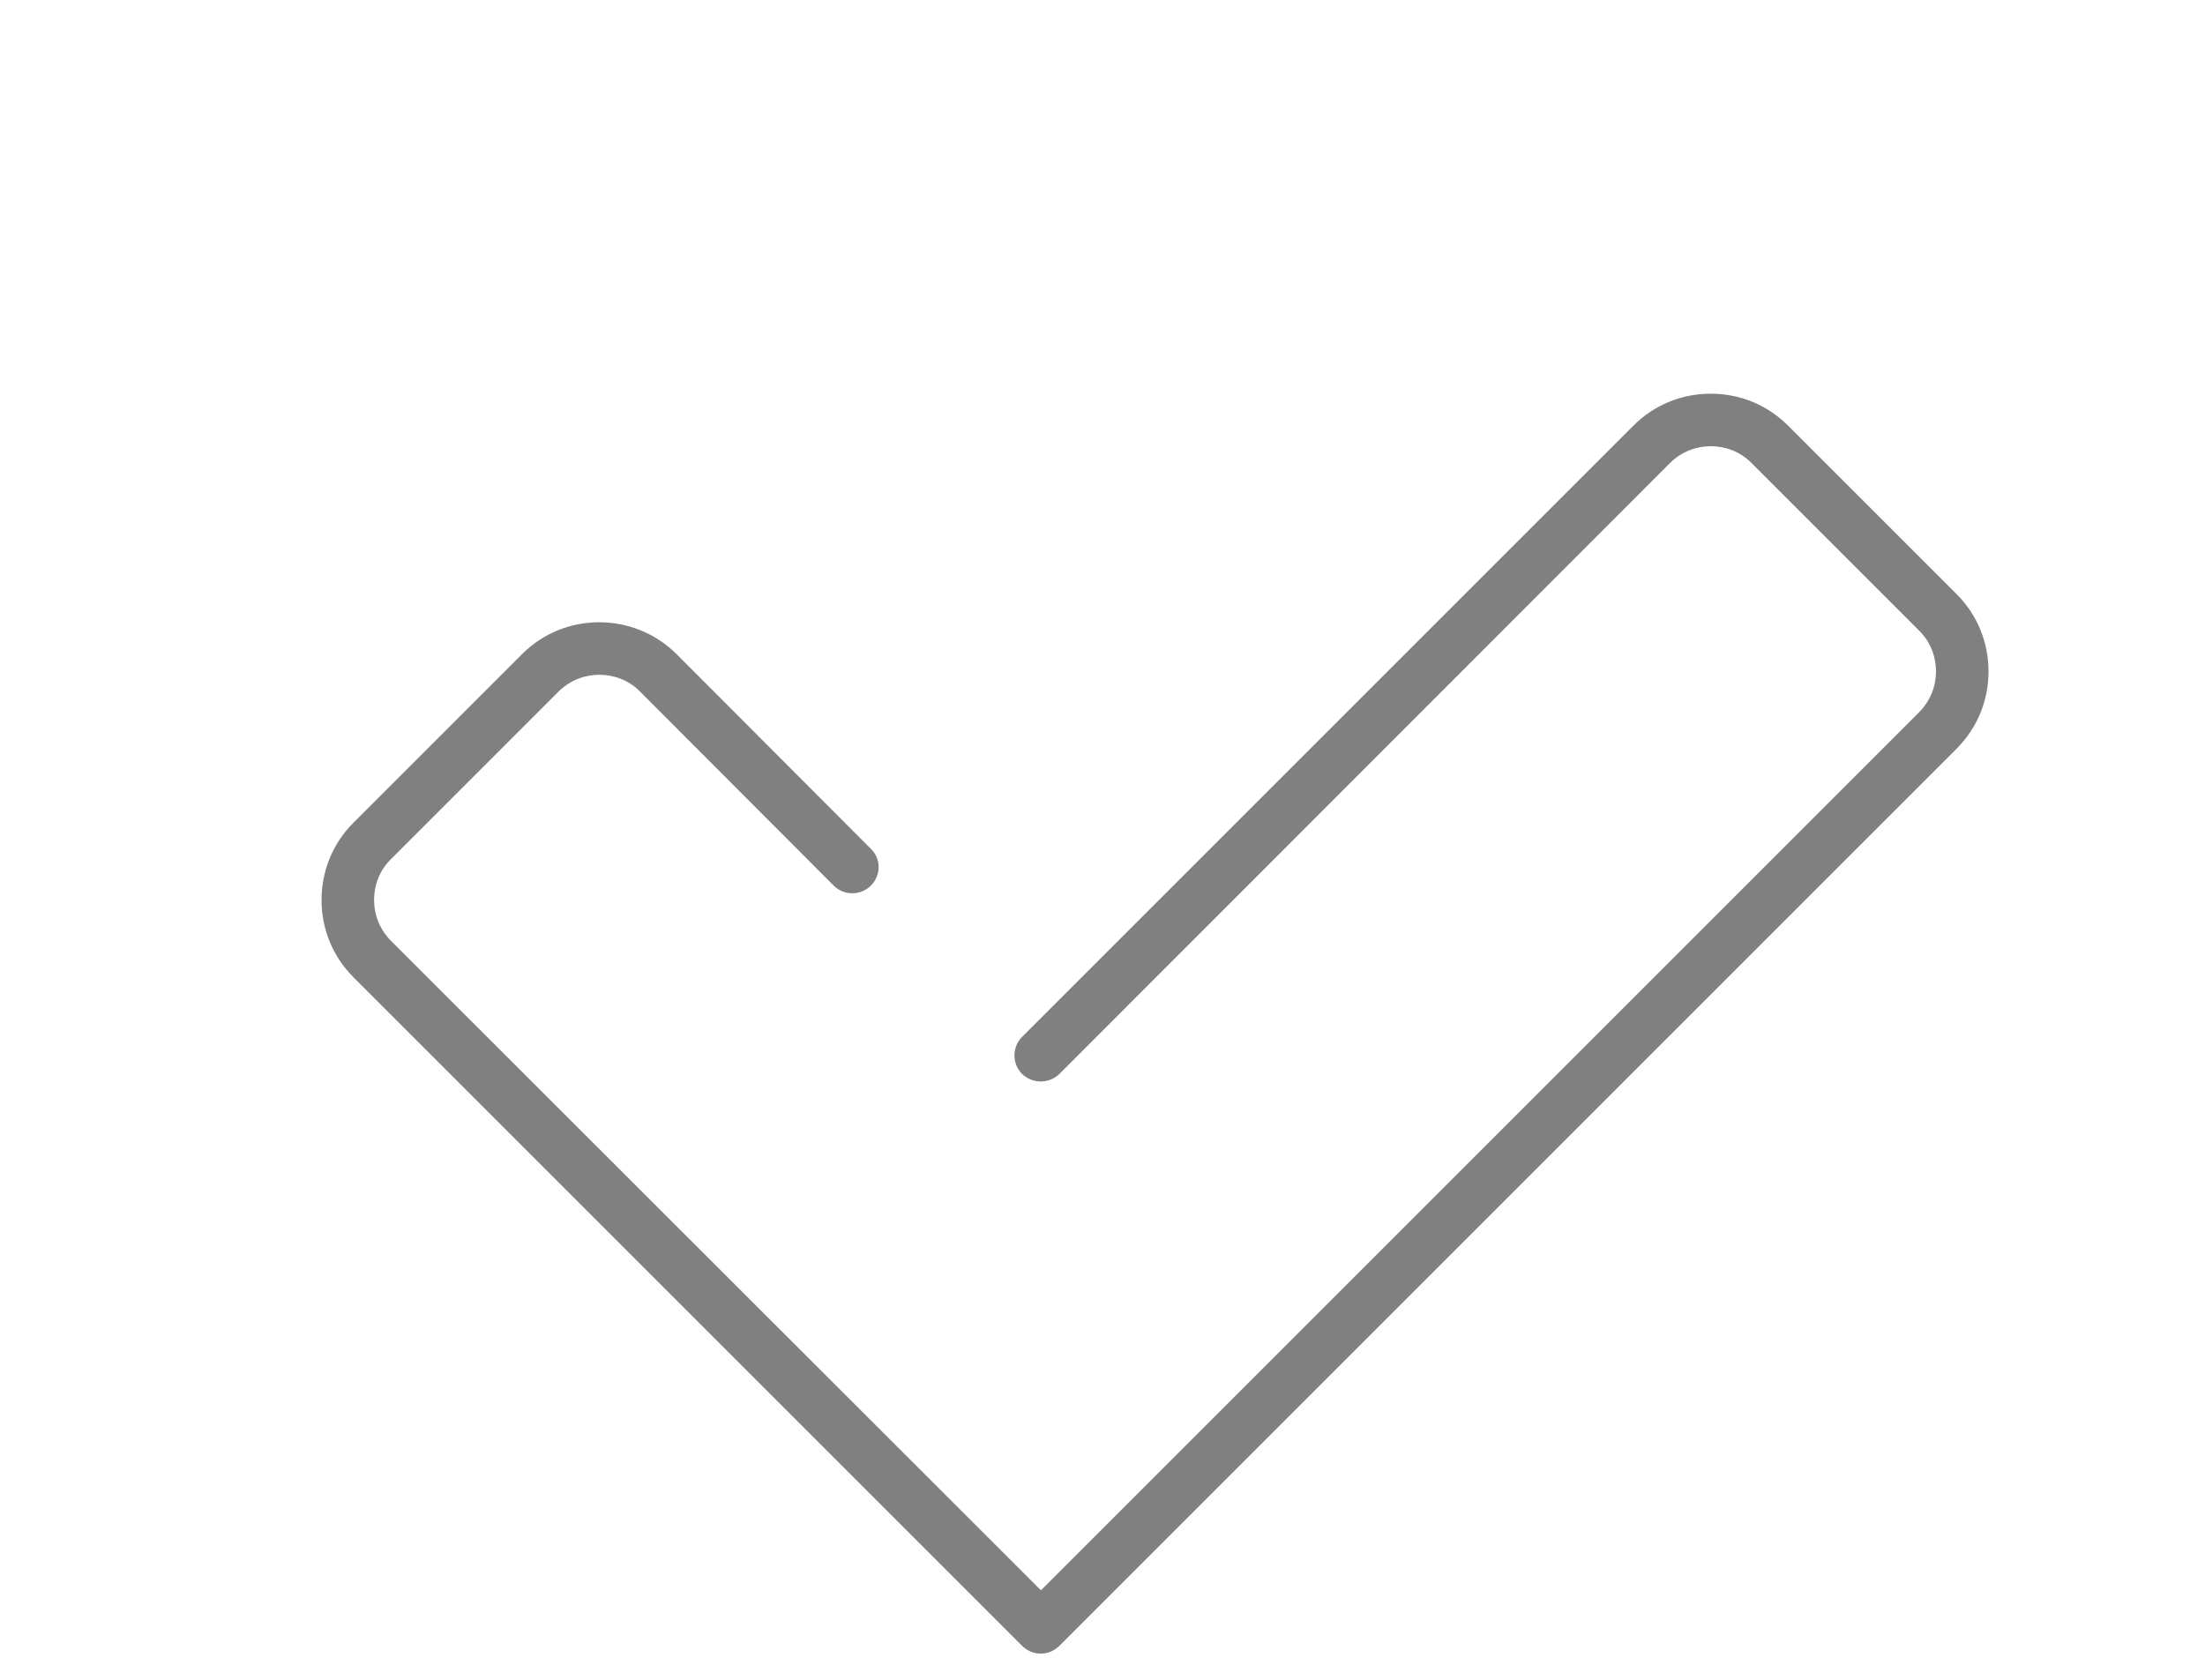 <?xml version="1.0" encoding="UTF-8"?>
<!DOCTYPE svg PUBLIC "-//W3C//DTD SVG 1.1//EN" "http://www.w3.org/Graphics/SVG/1.1/DTD/svg11.dtd">
<!-- Creator: CorelDRAW 2018 (64-Bit) -->
<svg xmlns="http://www.w3.org/2000/svg" xml:space="preserve" width="42px" height="32px" version="1.1" style="shape-rendering:geometricPrecision; text-rendering:geometricPrecision; image-rendering:optimizeQuality; fill-rule:evenodd; clip-rule:evenodd"
viewBox="0 0 5.247 3.998"
 xmlns:xlink="http://www.w3.org/1999/xlink">
 <defs>
  <style type="text/css">
   <![CDATA[
    .fil0 {fill:none}
    .fil1 {fill:gray;fill-rule:nonzero}
   ]]>
  </style>
 </defs>
 <g id="Layer_x0020_1">
  <g id="_1612301790304">
   <rect class="fil0" width="5.247" height="3.998"/>
   <path class="fil1" d="M2.521 2.556c-0.025,0.024 -0.064,0.024 -0.089,0 -0.024,-0.024 -0.024,-0.064 0,-0.088l1.455 -1.455c0.051,-0.051 0.117,-0.076 0.184,-0.076 0.067,0 0.133,0.025 0.184,0.076l0.401 0.401c0.051,0.051 0.076,0.117 0.076,0.184 0,0.067 -0.025,0.133 -0.076,0.184l-2.135 2.135c-0.025,0.025 -0.064,0.025 -0.089,0l-1.591 -1.591c-0.051,-0.051 -0.076,-0.117 -0.076,-0.184 0,-0.067 0.025,-0.133 0.076,-0.184l0.401 -0.401c0.051,-0.051 0.117,-0.076 0.184,-0.076 0.066,0 0.133,0.025 0.184,0.076l0.462 0.463c0.025,0.024 0.025,0.063 0,0.088 -0.024,0.024 -0.064,0.024 -0.088,0l-0.462 -0.463c-0.026,-0.026 -0.061,-0.039 -0.096,-0.039 -0.035,0 -0.069,0.013 -0.096,0.039l-0.401 0.401c-0.026,0.026 -0.039,0.061 -0.039,0.096 0,0.035 0.013,0.069 0.039,0.096l1.548 1.547 2.091 -2.091c0.026,-0.027 0.039,-0.061 0.039,-0.096 0,-0.035 -0.013,-0.07 -0.039,-0.096l-0.401 -0.401c-0.026,-0.026 -0.061,-0.039 -0.096,-0.039 -0.035,0 -0.069,0.013 -0.096,0.039l-1.454 1.455z"/>
  </g>
 </g>
</svg>
